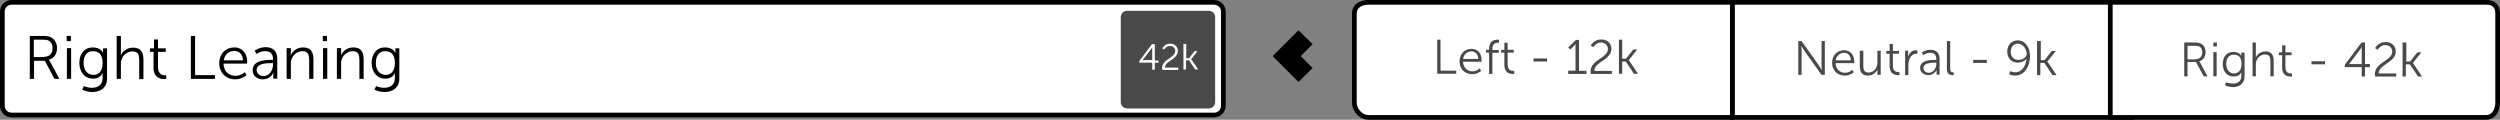 <!-- Generator: Adobe Illustrator 18.1.1, SVG Export Plug-In  -->
<svg version="1.1"
	 xmlns="http://www.w3.org/2000/svg" xmlns:xlink="http://www.w3.org/1999/xlink" xmlns:a="http://ns.adobe.com/AdobeSVGViewerExtensions/3.0/"
	 x="0px" y="0px" width="1064.9px" height="51px" viewBox="0 0 1064.9 51" enable-background="new 0 0 1064.9 51"
	 xml:space="preserve">
<rect x="0" y="0" width="1064.9" height="51" fill="#808080" stroke="none"/>
<defs>
</defs>
<g>
	<g>
		<path fill="#FFFFFF" d="M517.1,49H5c-2.2,0-4-1.8-4-4V5c0-2.2,1.8-4,4-4h512.1c2.2,0,4,1.8,4,4v40C521.1,47.2,519.3,49,517.1,49z"
			/>
		<path d="M517.1,50H5c-2.8,0-5-2.2-5-5V5c0-2.8,2.2-5,5-5h512.1c2.8,0,5,2.2,5,5v40C522.1,47.8,519.9,50,517.1,50z M5,2
			C3.3,2,2,3.3,2,5v40c0,1.7,1.3,3,3,3h512.1c1.7,0,3-1.3,3-3V5c0-1.7-1.3-3-3-3H5z"/>
	</g>
	<g>
		<path fill="#494949" d="M514.9,46.2h-34.8c-1.5,0-2.7-1.2-2.7-2.7V7.3c0-1.5,1.2-2.7,2.7-2.7h34.8c1.5,0,2.7,1.2,2.7,2.7v36.2
			C517.6,45,516.4,46.2,514.9,46.2z"/>
	</g>
	<g>
		<path d="M12.7,15.3h5.4c1.9,0,2.7,0.2,3.4,0.5c1.7,0.8,2.8,2.5,2.8,4.7c0,2.5-1.4,4.4-3.5,4.9v0.1c0,0,0.2,0.2,0.5,0.7l4,7.4h-2.1
			l-4.1-7.7h-4.6v7.7h-1.8V15.3z M18.8,24.2c2.2,0,3.6-1.4,3.6-3.7c0-1.5-0.6-2.6-1.7-3.2c-0.5-0.3-1.2-0.4-2.6-0.4h-3.7v7.4H18.8z"
			/>
		<path d="M28.4,15.3h1.8v2.2h-1.8V15.3z M28.5,20.5h1.8v13.1h-1.8V20.5z"/>
		<path d="M39.1,37.4c2.5,0,4.6-1.2,4.6-4.1v-1.2c0-0.5,0.1-0.9,0.1-0.9h-0.1c-0.8,1.5-2.1,2.3-4.1,2.3c-3.5,0-5.8-2.8-5.8-6.7
			s2.2-6.6,5.7-6.6c3.5,0,4.3,2.2,4.3,2.2h0.1c0,0,0-0.2,0-0.4v-1.4h1.7v12.8c0,4.2-3.1,5.8-6.3,5.8c-1.5,0-3-0.4-4.3-1l0.7-1.5
			C35.5,36.5,37.1,37.4,39.1,37.4z M43.7,26.8c0-3.8-1.8-5-4.1-5c-2.5,0-4,1.8-4,5s1.7,5.1,4.3,5.1C41.8,31.9,43.7,30.6,43.7,26.8z"
			/>
		<path d="M49.7,15.3h1.8v7.1c0,0.6-0.1,1.1-0.1,1.1h0.1c0.5-1.2,2.2-3.2,5.2-3.2c3.2,0,4.4,1.8,4.4,5.1v8.3h-1.8v-7.9
			c0-2.1-0.3-3.9-2.8-3.9c-2.2,0-4.2,1.5-4.8,3.7c-0.2,0.5-0.2,1.1-0.2,1.7v6.3h-1.8V15.3z"/>
		<path d="M65.6,22.1h-1.7v-1.5h1.7v-3.8h1.7v3.8h3.3v1.5h-3.3v6.5c0,3.1,2,3.5,2.9,3.5c0.4,0,0.6-0.1,0.6-0.1v1.6
			c0,0-0.3,0.1-0.8,0.1c-1.5,0-4.6-0.5-4.6-4.9V22.1z"/>
		<path d="M81.3,15.3h1.8v16.7h8.5v1.6H81.3V15.3z"/>
		<path d="M99.8,20.2c3.6,0,5.5,2.8,5.5,6c0,0.3-0.1,0.9-0.1,0.9h-10c0.1,3.4,2.4,5.2,5.1,5.2c2.4,0,4-1.6,4-1.6L105,32
			c0,0-1.9,1.8-4.8,1.8c-3.9,0-6.8-2.8-6.8-6.8C93.4,22.7,96.3,20.2,99.8,20.2z M103.5,25.7c-0.1-2.7-1.8-4-3.7-4
			c-2.2,0-4.1,1.4-4.5,4H103.5z"/>
		<path d="M115.6,25.5h0.7v-0.3c0-2.5-1.4-3.4-3.3-3.4c-2.2,0-3.7,1.2-3.7,1.2l-0.8-1.4c0,0,1.7-1.5,4.7-1.5c3.1,0,4.9,1.7,4.9,5
			v8.4h-1.7v-1.4c0-0.7,0.1-1.1,0.1-1.1h-0.1c0,0-1.1,2.8-4.4,2.8c-2.2,0-4.4-1.3-4.4-3.9C107.6,25.6,113.3,25.5,115.6,25.5z
			 M112.3,32.4c2.5,0,4-2.6,4-4.9v-0.6h-0.8c-2.1,0-6.2,0.1-6.2,3C109.4,31.1,110.4,32.4,112.3,32.4z"/>
		<path d="M122.2,20.5h1.7v2c0,0.6-0.1,1-0.1,1h0.1c0.5-1.2,2.1-3.3,5.2-3.3c3.2,0,4.4,1.8,4.4,5.1v8.3h-1.8v-7.9
			c0-2.1-0.3-3.9-2.8-3.9c-2.2,0-4.2,1.5-4.8,3.7c-0.2,0.5-0.2,1.1-0.2,1.8v6.3h-1.8V20.5z"/>
		<path d="M137.5,15.3h1.8v2.2h-1.8V15.3z M137.6,20.5h1.8v13.1h-1.8V20.5z"/>
		<path d="M143.6,20.5h1.7v2c0,0.6-0.1,1-0.1,1h0.1c0.5-1.2,2.1-3.3,5.2-3.3c3.2,0,4.4,1.8,4.4,5.1v8.3h-1.8v-7.9
			c0-2.1-0.3-3.9-2.8-3.9c-2.2,0-4.2,1.5-4.8,3.7c-0.2,0.5-0.2,1.1-0.2,1.8v6.3h-1.8V20.5z"/>
		<path d="M163.6,37.4c2.5,0,4.6-1.2,4.6-4.1v-1.2c0-0.5,0.1-0.9,0.1-0.9h-0.1c-0.8,1.5-2.1,2.3-4.1,2.3c-3.5,0-5.8-2.8-5.8-6.7
			s2.2-6.6,5.7-6.6c3.5,0,4.3,2.2,4.3,2.2h0.1c0,0,0-0.2,0-0.4v-1.4h1.7v12.8c0,4.2-3.1,5.8-6.3,5.8c-1.5,0-3-0.4-4.3-1l0.7-1.5
			C160,36.5,161.6,37.4,163.6,37.4z M168.2,26.8c0-3.8-1.8-5-4.1-5c-2.5,0-4,1.8-4,5s1.7,5.1,4.3,5.1
			C166.3,31.9,168.2,30.6,168.2,26.8z"/>
	</g>
	<g>
		<path fill="#FFFFFF" d="M485.3,26l5.4-7.2h1.2v7h1.6v0.9h-1.6v3h-1.1v-3h-5.5V26z M490.8,25.7v-4.6c0-0.5,0-1,0-1h0
			c0,0-0.2,0.4-0.5,0.8l-3.6,4.7v0H490.8z"/>
		<path fill="#FFFFFF" d="M495,29c0-3.8,5.6-4.3,5.6-7.3c0-1.2-0.9-2.1-2.3-2.1c-1.6,0-2.4,1.5-2.4,1.5l-0.8-0.5c0,0,1-2,3.3-2
			c2.1,0,3.3,1.4,3.3,3.1c0,3.7-5.5,4.2-5.5,7.1h5.7v1h-6.8C495.1,29.4,495,29.2,495,29z"/>
		<path fill="#FFFFFF" d="M504.2,18.7h1.1v6.1h1.2l2.3-3h1.3l-2.7,3.4v0l3,4.4h-1.3l-2.6-3.9h-1.3v3.9h-1.1V18.7z"/>
	</g>
</g>
<g>
	<g>
		<g>
			<rect x="737.9" y="1" fill="#FFFFFF" width="170" height="49"/>
			<path d="M908.9,51h-172V0h172V51z M738.9,49h168V2h-168V49z"/>
		</g>
		<g>
			<path fill="#494949" d="M766,17.5h1.4l7.4,10.4c0.5,0.7,1.2,2,1.2,2h0c0,0-0.1-1.2-0.1-2V17.5h1.4v14.4h-1.4l-7.4-10.4
				c-0.5-0.7-1.2-2-1.2-2h0c0,0,0.1,1.2,0.1,2v10.4H766V17.5z"/>
			<path fill="#494949" d="M785.5,21.4c2.9,0,4.3,2.2,4.3,4.8c0,0.2,0,0.7,0,0.7h-7.9c0.1,2.6,1.9,4.1,4,4.1c1.9,0,3.1-1.3,3.1-1.3
				l0.6,1.1c0,0-1.5,1.4-3.8,1.4c-3.1,0-5.4-2.2-5.4-5.4C780.4,23.4,782.7,21.4,785.5,21.4z M788.4,25.7c-0.1-2.2-1.4-3.2-2.9-3.2
				c-1.7,0-3.2,1.1-3.6,3.2H788.4z"/>
			<path fill="#494949" d="M792.3,21.6h1.4v6.2c0,1.6,0.2,3.1,2.2,3.1c2.4,0,3.8-2.1,3.8-4.3v-5h1.4v10.3h-1.4v-1.5
				c0-0.5,0-0.8,0-0.8h0c-0.4,1-1.8,2.6-4,2.6c-2.4,0-3.5-1.3-3.5-4V21.6z"/>
			<path fill="#494949" d="M804.9,22.9h-1.4v-1.2h1.4v-3h1.4v3h2.6v1.2h-2.6V28c0,2.4,1.5,2.7,2.3,2.7c0.3,0,0.5,0,0.5,0V32
				c0,0-0.2,0-0.6,0c-1.2,0-3.6-0.4-3.6-3.8V22.9z"/>
			<path fill="#494949" d="M811.4,21.6h1.4v1.8c0,0.5,0,0.8,0,0.8h0c0.5-1.6,1.6-2.8,3.3-2.8c0.3,0,0.6,0.1,0.6,0.1v1.4
				c0,0-0.2,0-0.5,0c-1.5,0-2.5,1.2-3,2.7c-0.2,0.7-0.3,1.4-0.3,2v4.4h-1.4V21.6z"/>
			<path fill="#494949" d="M824.2,25.5h0.6v-0.3c0-2-1.1-2.7-2.6-2.7c-1.7,0-2.9,1-2.9,1l-0.7-1.1c0,0,1.4-1.2,3.7-1.2
				c2.5,0,3.9,1.4,3.9,4v6.6h-1.3v-1.1c0-0.5,0-0.9,0-0.9h0c0,0-0.9,2.2-3.5,2.2c-1.7,0-3.5-1-3.5-3.1
				C817.9,25.6,822.4,25.5,824.2,25.5z M821.6,31c2,0,3.2-2.1,3.2-3.8v-0.5h-0.6c-1.6,0-4.9,0.1-4.9,2.3C819.3,30,820.1,31,821.6,31
				z"/>
			<path fill="#494949" d="M829.3,17.5h1.4v11.7c0,1.4,0.6,1.6,1.2,1.6c0.2,0,0.3,0,0.3,0V32c0,0-0.2,0-0.5,0
				c-0.9,0-2.4-0.3-2.4-2.5V17.5z"/>
			<path fill="#494949" d="M840.5,25.5h5.8v1.3h-5.8V25.5z"/>
			<path fill="#494949" d="M855.8,31.6l0.5-1.3c0,0,0.9,0.5,2.1,0.5c3,0,4.6-3,4.8-5.8h0c-0.7,1-2.2,1.7-3.7,1.7
				c-2.6,0-4.5-1.9-4.5-4.7c0-3,2-4.8,4.5-4.8c3.1,0,5.2,2.9,5.2,6.8c0,3.6-1.9,8.2-6.4,8.2C856.9,32.2,855.8,31.6,855.8,31.6z
				 M863.3,23c0-1.9-1.5-4.4-3.7-4.4c-2,0-3.1,1.5-3.1,3.5c0,2.1,1.3,3.4,3.3,3.4C861.8,25.5,863.3,24.2,863.3,23z"/>
			<path fill="#494949" d="M867.9,17.5h1.4v8.1h1.6l3.1-3.9h1.7l-3.6,4.5v0l3.9,5.8h-1.7l-3.5-5.2h-1.7v5.2h-1.4V17.5z"/>
		</g>
	</g>
	<g>
		<g>
			<g>
				<path fill="#FFFFFF" d="M1059.1,1H898.9v49h160.2c3.1,0,4.8-3.1,4.8-6.4V5.8C1063.9,2.6,1062.2,1,1059.1,1z"/>
			</g>
			<g>
				<path d="M1059.1,51H897.9V0h161.2c3.7,0,5.8,2.1,5.8,5.8v37.8C1064.9,47.3,1062.9,51,1059.1,51z M899.9,49h159.2
					c2.6,0,3.8-2.8,3.8-5.4V5.8c0-2.7-1.2-3.8-3.8-3.8H899.9V49z"/>
			</g>
		</g>
		<g>
			<g>
				<path fill="#494949" d="M930.3,18.1h4.3c1.5,0,2.1,0.1,2.7,0.4c1.4,0.6,2.2,2,2.2,3.7c0,2-1.1,3.5-2.7,3.9v0
					c0,0,0.1,0.2,0.4,0.6l3.1,5.8h-1.6l-3.3-6.1h-3.6v6.1h-1.4V18.1z M935.2,25.2c1.7,0,2.9-1.1,2.9-2.9c0-1.2-0.5-2.1-1.3-2.5
					c-0.4-0.2-0.9-0.3-2.1-0.3h-2.9v5.8H935.2z"/>
			</g>
			<g>
				<path fill="#494949" d="M942.8,18.1h1.5v1.7h-1.5V18.1z M942.8,22.2h1.4v10.3h-1.4V22.2z"/>
			</g>
			<g>
				<path fill="#494949" d="M951.1,35.6c2,0,3.6-0.9,3.6-3.2v-0.9c0-0.4,0-0.7,0-0.7h0c-0.6,1.2-1.7,1.8-3.3,1.8
					c-2.8,0-4.6-2.2-4.6-5.3s1.7-5.2,4.5-5.2c2.7,0,3.4,1.7,3.4,1.7h0c0,0,0-0.1,0-0.3v-1.1h1.4v10.1c0,3.3-2.4,4.6-5,4.6
					c-1.2,0-2.4-0.3-3.4-0.8l0.5-1.1C948.4,34.9,949.6,35.6,951.1,35.6z M954.8,27.2c0-3-1.4-3.9-3.3-3.9c-2,0-3.2,1.5-3.2,3.9
					s1.3,4.1,3.4,4.1C953.3,31.2,954.8,30.2,954.8,27.2z"/>
			</g>
			<g>
				<path fill="#494949" d="M959.5,18.1h1.4v5.6c0,0.5,0,0.8,0,0.8h0c0.4-1,1.8-2.6,4.1-2.6c2.5,0,3.5,1.5,3.5,4v6.6h-1.4v-6.2
					c0-1.6-0.2-3.1-2.2-3.1c-1.8,0-3.3,1.2-3.8,2.9c-0.1,0.4-0.2,0.9-0.2,1.4v5h-1.4V18.1z"/>
			</g>
			<g>
				<path fill="#494949" d="M972.1,23.5h-1.4v-1.2h1.4v-3h1.4v3h2.6v1.2h-2.6v5.1c0,2.4,1.5,2.7,2.3,2.7c0.3,0,0.5,0,0.5,0v1.3
					c0,0-0.2,0-0.6,0c-1.2,0-3.6-0.4-3.6-3.8V23.5z"/>
			</g>
			<g>
				<path fill="#494949" d="M984.6,26.1h5.8v1.3h-5.8V26.1z"/>
			</g>
			<g>
				<path fill="#494949" d="M998.8,27.6l7.1-9.5h1.5v9.2h2.1v1.3h-2.1v4h-1.4v-4h-7.2V27.6z M1006,27.3v-6c0-0.6,0.1-1.4,0.1-1.4h0
					c0,0-0.3,0.6-0.7,1.1l-4.8,6.3v0H1006z"/>
			</g>
			<g>
				<path fill="#494949" d="M1011.6,31.6c0-5.1,7.4-5.7,7.4-9.6c0-1.6-1.2-2.8-3-2.8c-2.1,0-3.2,2-3.2,2l-1.1-0.7
					c0,0,1.3-2.6,4.4-2.6c2.8,0,4.4,1.8,4.4,4c0,4.8-7.3,5.5-7.3,9.4h7.5v1.3h-9C1011.6,32.2,1011.6,31.9,1011.6,31.6z"/>
			</g>
			<g>
				<path fill="#494949" d="M1023.6,18.1h1.4v8.1h1.6l3.1-3.9h1.7l-3.6,4.5v0l3.9,5.8h-1.7l-3.5-5.2h-1.7v5.2h-1.4V18.1z"/>
			</g>
		</g>
	</g>
	<g>
		<g>
			<g>
				<path fill="#FFFFFF" d="M582.9,1c-3.3,0-6,1.6-6,4.8v37.8c0,3.3,2.7,6.4,6,6.4h155V1H582.9z"/>
			</g>
			<g>
				<path d="M738.9,51h-156c-3.7,0-7-3.4-7-7.4V5.8c0-3.5,2.7-5.8,7-5.8h156V51z M582.9,2c-2.4,0-5,1-5,3.8v37.8
					c0,2.8,2.4,5.4,5,5.4h154V2H582.9z"/>
			</g>
		</g>
		<g>
			<g>
				<path fill="#494949" d="M612.2,16.9h1.4v13.2h6.7v1.3h-8.1V16.9z"/>
			</g>
			<g>
				<path fill="#494949" d="M626.8,20.8c2.9,0,4.3,2.2,4.3,4.8c0,0.2,0,0.7,0,0.7h-7.9c0.1,2.6,1.9,4.1,4,4.1c1.9,0,3.1-1.3,3.1-1.3
					l0.6,1.1c0,0-1.5,1.4-3.8,1.4c-3.1,0-5.4-2.2-5.4-5.4C621.7,22.8,624,20.8,626.8,20.8z M629.7,25.1c-0.1-2.2-1.4-3.2-2.9-3.2
					c-1.7,0-3.2,1.1-3.6,3.2H629.7z"/>
			</g>
			<g>
				<path fill="#494949" d="M634.3,22.4H633v-1.2h1.3v-0.5c0-3.4,2.4-3.8,3.6-3.8c0.4,0,0.6,0,0.6,0v1.3c0,0-0.2,0-0.5,0
					c-0.8,0-2.3,0.3-2.3,2.6v0.5h2.7v1.2h-2.7v9h-1.4V22.4z"/>
			</g>
			<g>
				<path fill="#494949" d="M640.8,22.4h-1.4v-1.2h1.4v-3h1.4v3h2.6v1.2h-2.6v5.1c0,2.4,1.5,2.7,2.3,2.7c0.3,0,0.5,0,0.5,0v1.3
					c0,0-0.2,0-0.6,0c-1.2,0-3.6-0.4-3.6-3.8V22.4z"/>
			</g>
			<g>
				<path fill="#494949" d="M653.2,24.9h5.8v1.3h-5.8V24.9z"/>
			</g>
			<g>
				<path fill="#494949" d="M667.9,30.1h3.2V19.5c0-0.4,0-0.8,0-0.8h0c0,0-0.1,0.3-0.7,0.9l-1.5,1.5l-0.9-0.9l3.3-3.2h1.3v13.2h3.2
					v1.3h-7.8V30.1z"/>
			</g>
			<g>
				<path fill="#494949" d="M677.5,30.5c0-5.1,7.4-5.7,7.4-9.6c0-1.6-1.2-2.8-3-2.8c-2.1,0-3.2,2-3.2,2l-1.1-0.7
					c0,0,1.3-2.6,4.4-2.6c2.8,0,4.4,1.8,4.4,4c0,4.8-7.3,5.5-7.3,9.4h7.5v1.3h-9C677.6,31.1,677.5,30.8,677.5,30.5z"/>
			</g>
			<g>
				<path fill="#494949" d="M689.6,16.9h1.4V25h1.6l3.1-3.9h1.7l-3.6,4.5v0l3.9,5.8h-1.7l-3.5-5.2H691v5.2h-1.4V16.9z"/>
			</g>
		</g>
	</g>
</g>
<g>
	<g>
		<polygon points="553.1,34.9 542.1,23.9 553.1,12.9 559.1,18.8 554.1,23.9 559.1,29 		"/>
	</g>
</g>
</svg>
